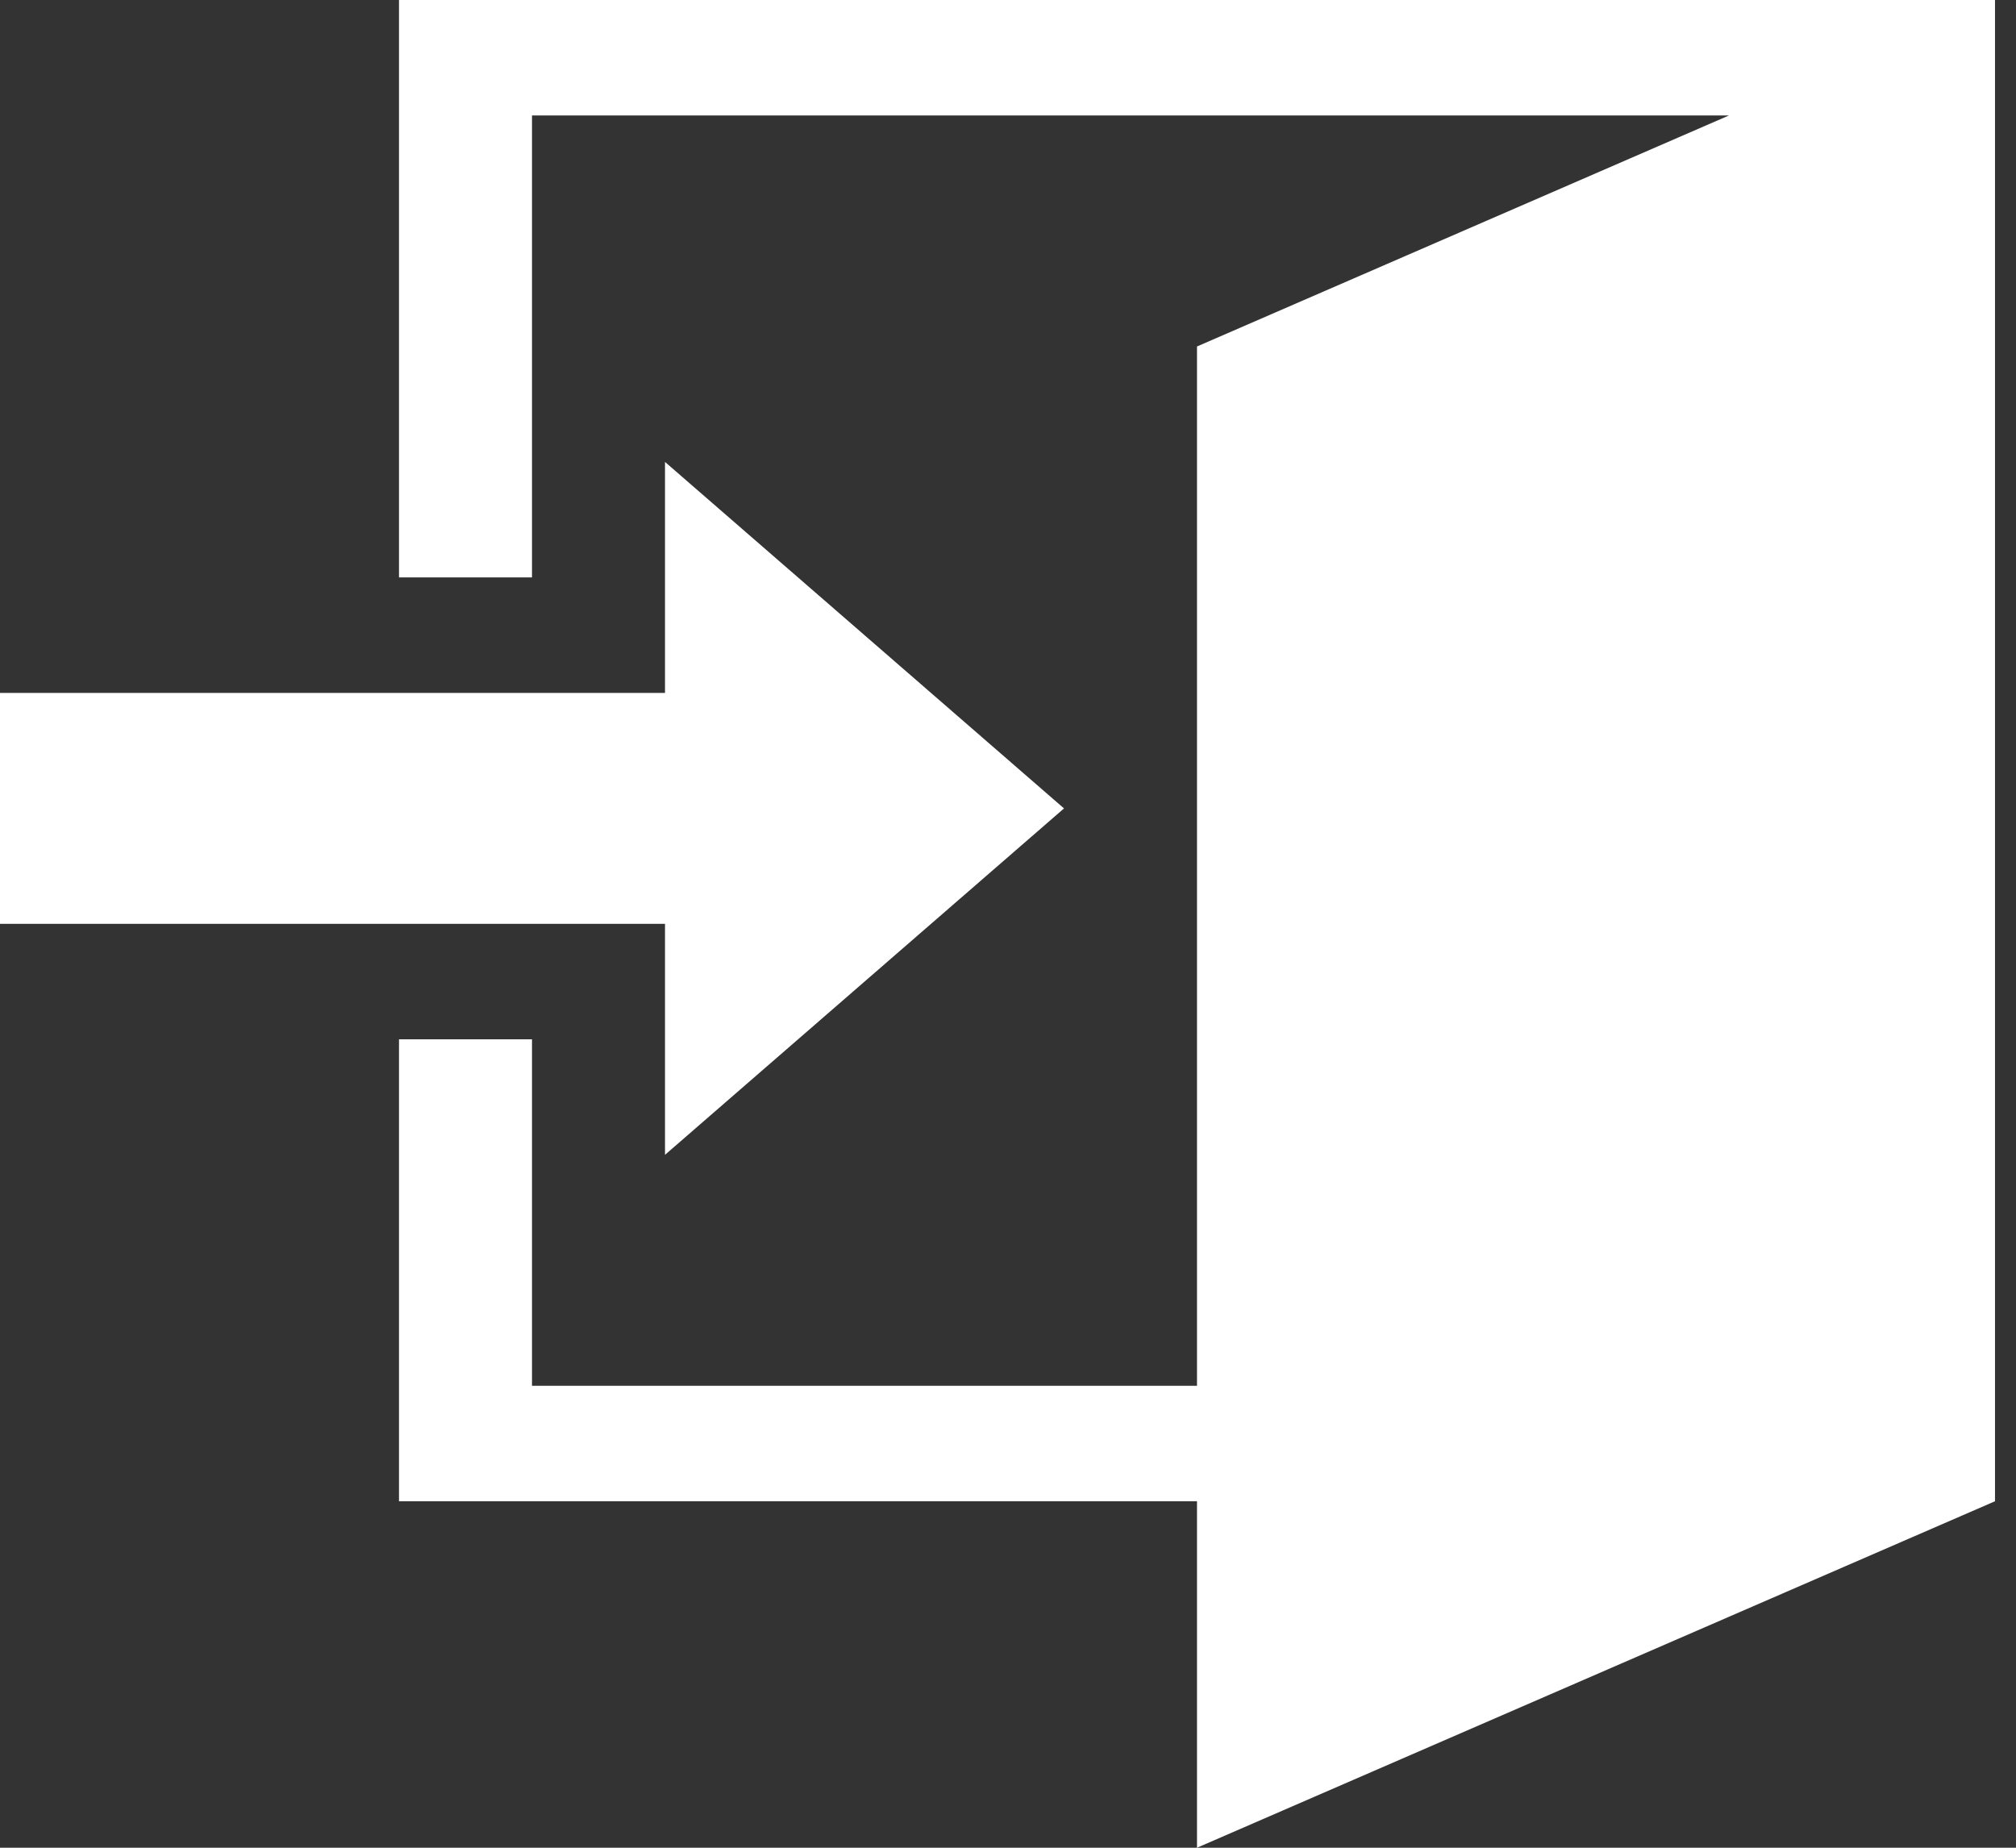 <svg width="36" height="33" viewBox="0 0 36 33" fill="none" xmlns="http://www.w3.org/2000/svg">
<rect x="0" y="0" width="36" height="33" fill="#333333" stroke="none"/>
<path d="M11.875 16.5H0V12.375H11.875V8.25L19 14.438L11.875 20.625V16.5ZM35.625 0V26.812L21.375 33V26.812H7.125V18.562H9.5V24.75H21.375V6.188L30.875 2.062H9.5V10.312H7.125V0H35.625Z" fill="#fff"/>
</svg>
